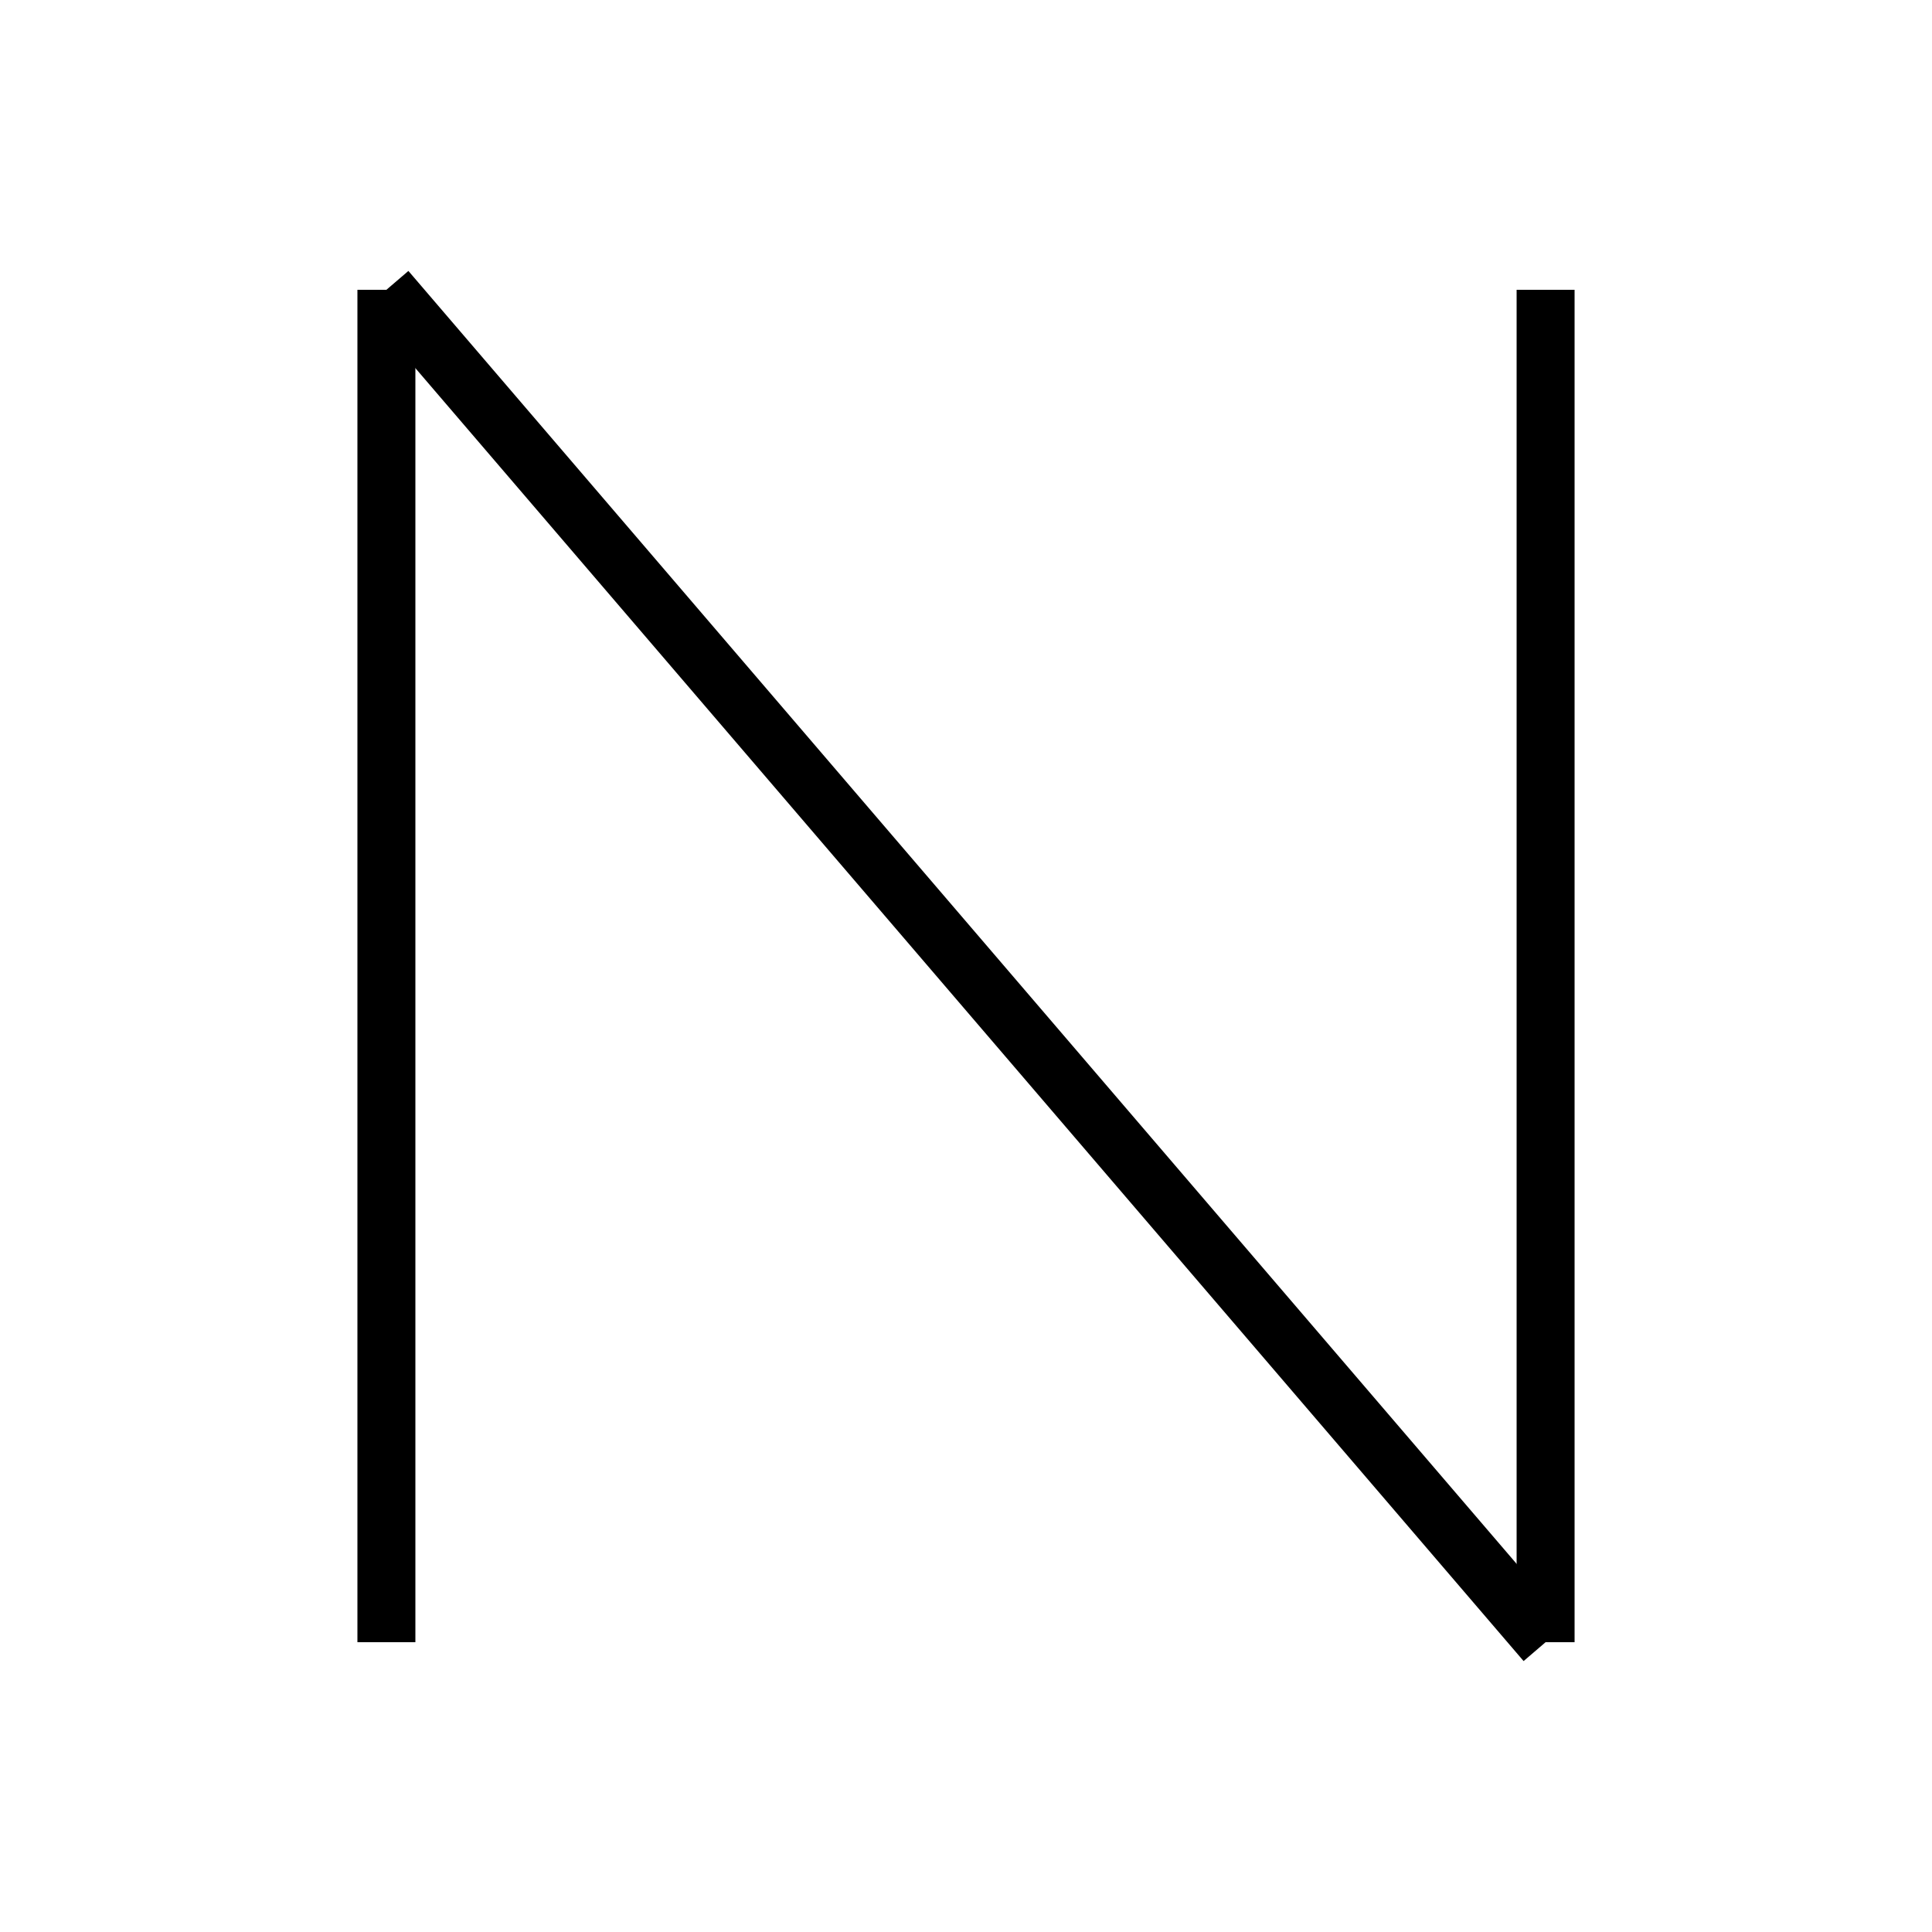 <?xml version="1.0" encoding="utf-8" ?>
<svg baseProfile="full" height="100" version="1.1" width="100" xmlns="http://www.w3.org/2000/svg" xmlns:ev="http://www.w3.org/2001/xml-events" xmlns:xlink="http://www.w3.org/1999/xlink"><defs /><g fill="none" stroke="black" stroke-width="3"><line x1="20" x2="20" y1="85" y2="15" /><line x1="20" x2="80" y1="15" y2="85" /><line x1="80" x2="80" y1="85" y2="15" /></g></svg>